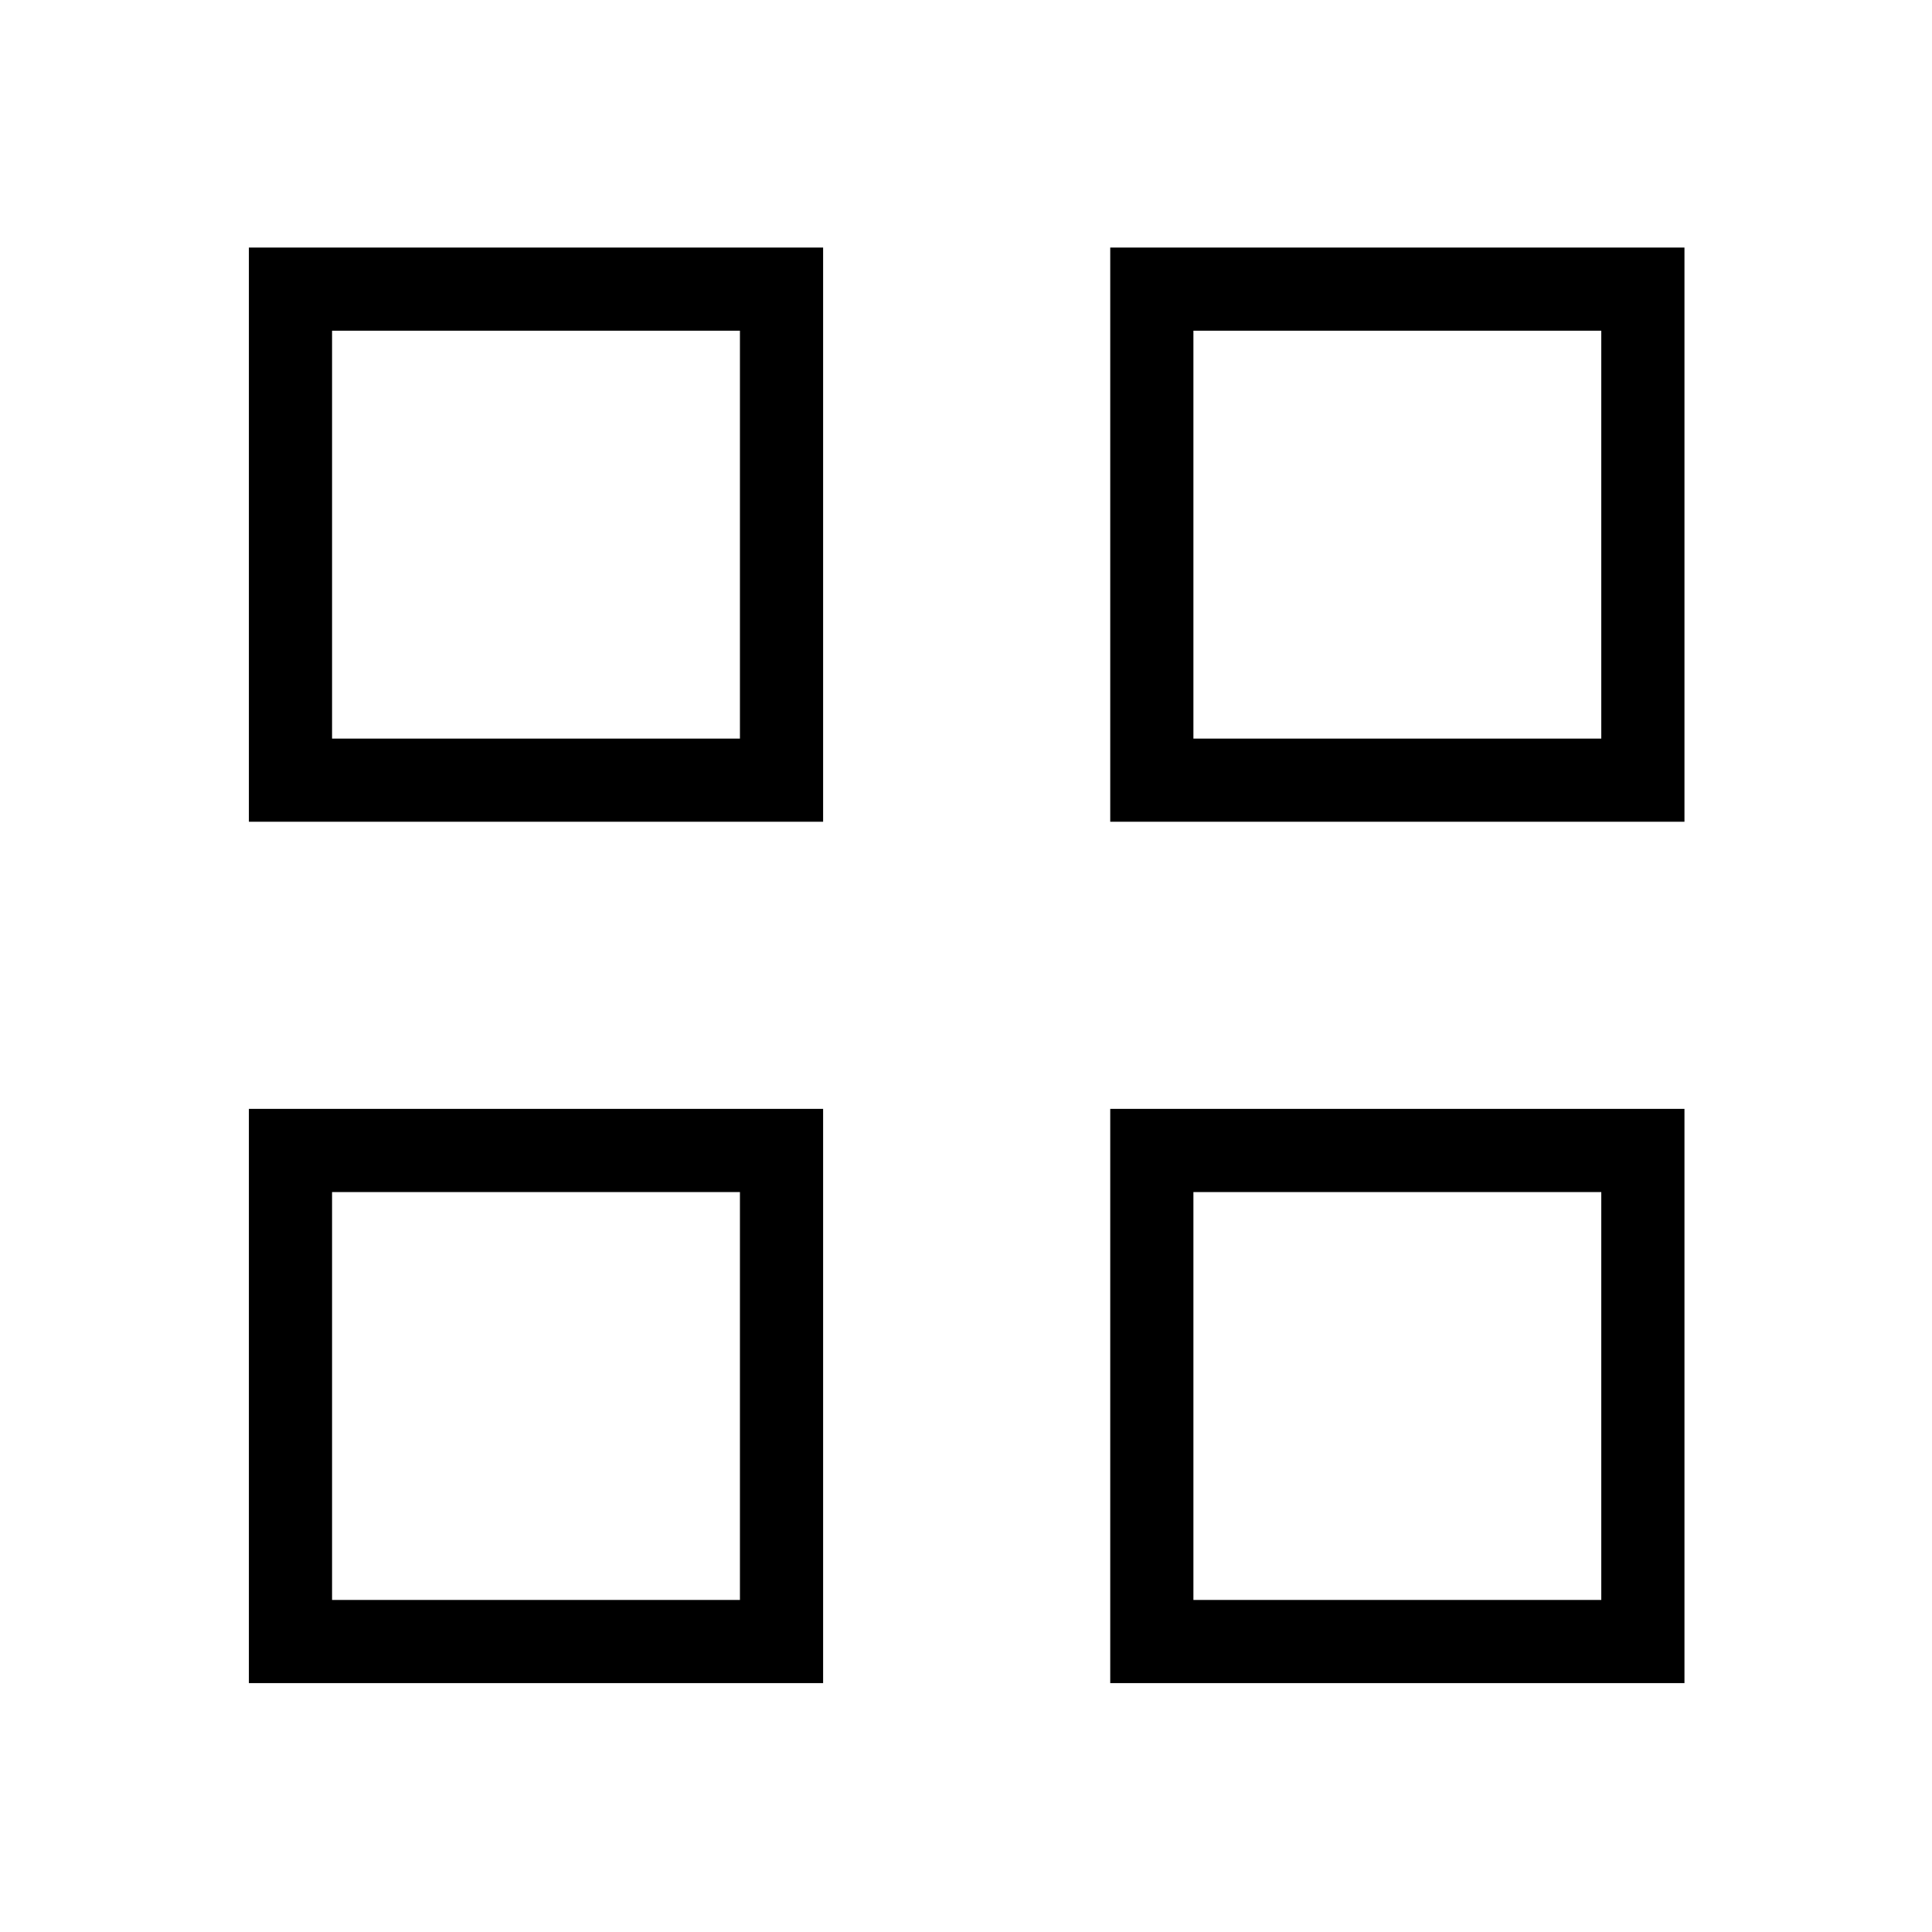 <svg xmlns="http://www.w3.org/2000/svg" height="40" viewBox="0 -960 960 960" width="40"><path d="M123.67-551.67V-837H409v285.33H123.67ZM165-593h202.67v-202.67H165V-593Zm-41.33 469.33V-409H409v285.33H123.67ZM165-165h202.67v-202.67H165V-165Zm386.67-386.67V-837H837v285.33H551.67ZM593-593h202.67v-202.67H593V-593Zm-41.33 469.33V-409H837v285.33H551.67ZM593-165h202.67v-202.67H593V-165ZM367.67-593Zm0 225.33ZM593-593Zm0 225.33Z"/></svg>